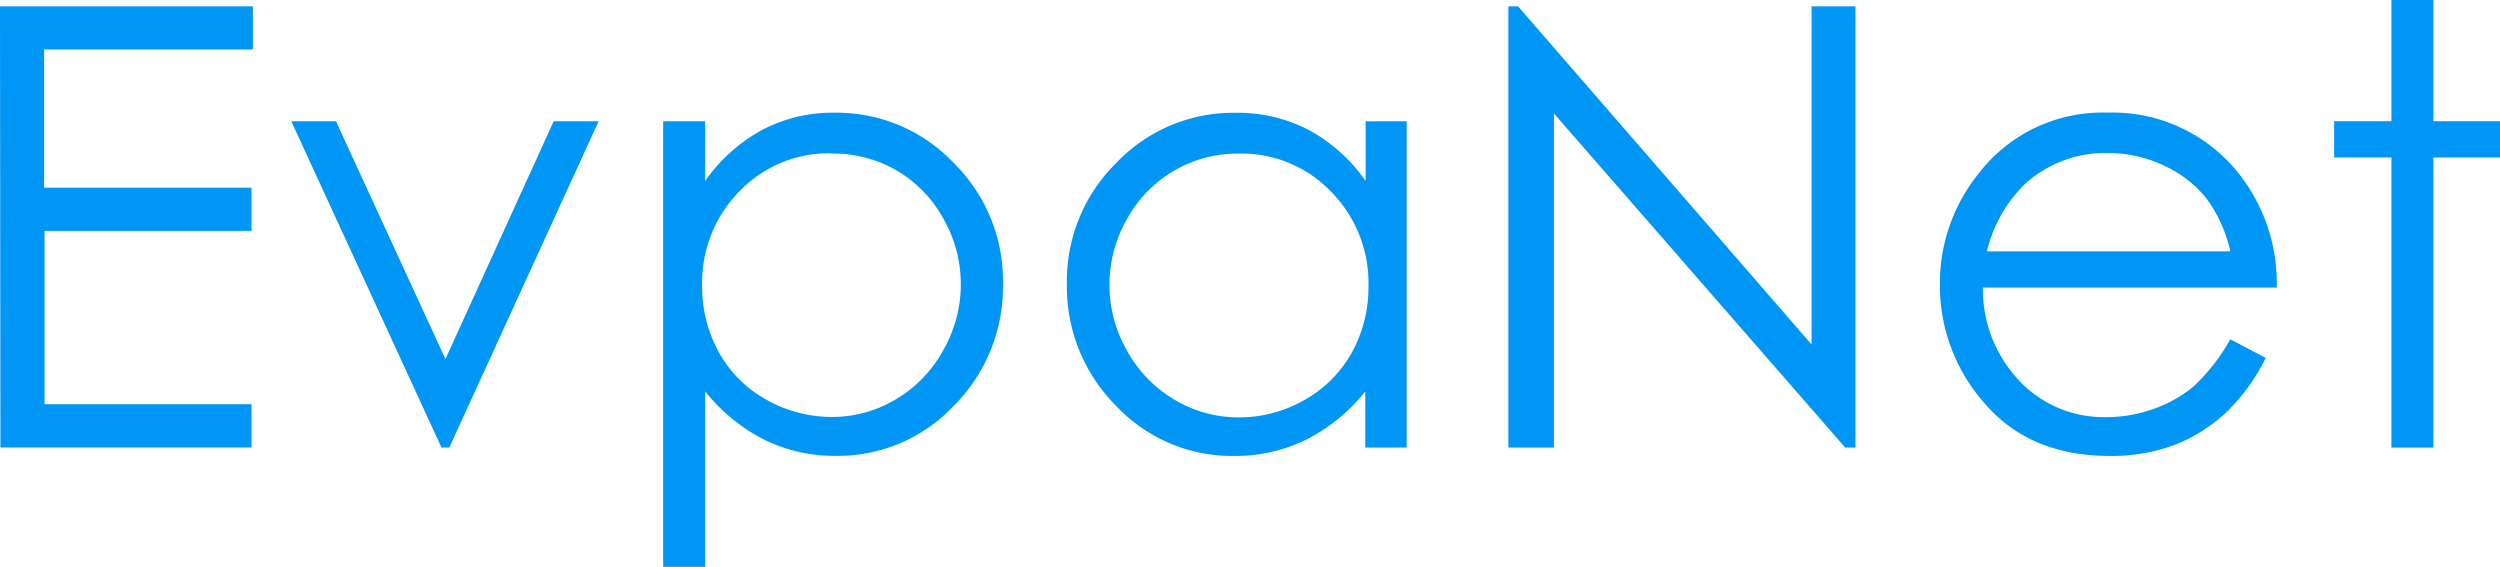 <svg id="bbda9d06-994d-4321-ae1c-7478635d5858" data-name="Слой 1" xmlns="http://www.w3.org/2000/svg" viewBox="0 0 293.03 66.45"><title>Безымянный-2</title><path d="M-311.48,208.74h29.64v5.06h-24.47V230H-282v5.06h-24.26v20.32H-282v5.07h-29.43Z" transform="translate(311.48 -208)" fill="#0096f5"/><path d="M-277.34,222.21h5.24l12.83,27.88,12.69-27.88h5.27l-17.51,38.25h-.91Z" transform="translate(311.48 -208)" fill="#0096f5"/><path d="M-233.75,222.21h4.92v7a19.76,19.76,0,0,1,6.71-6,17.79,17.79,0,0,1,8.46-2,18.91,18.91,0,0,1,13.95,5.87,19.42,19.42,0,0,1,5.79,14.14,19.73,19.73,0,0,1-5.74,14.32,18.64,18.64,0,0,1-13.86,5.89,18.56,18.56,0,0,1-8.39-1.9,21.06,21.06,0,0,1-6.92-5.66v20.57h-4.92Zm19.69,3.76a14.46,14.46,0,0,0-10.75,4.46,15.23,15.23,0,0,0-4.37,11.1,15.74,15.74,0,0,0,2,7.83,14.19,14.19,0,0,0,5.57,5.51,15.43,15.43,0,0,0,7.67,2,14.46,14.46,0,0,0,7.45-2.06,15,15,0,0,0,5.56-5.74,15.56,15.56,0,0,0,2.07-7.73,15.5,15.5,0,0,0-2.05-7.72,14.71,14.71,0,0,0-5.53-5.67A14.75,14.75,0,0,0-214.06,226Z" transform="translate(311.48 -208)" fill="#0096f5"/><path d="M-146.6,222.21v38.25h-4.85v-6.58a21,21,0,0,1-6.94,5.66,18.75,18.75,0,0,1-8.42,1.9,18.65,18.65,0,0,1-13.87-5.89,19.74,19.74,0,0,1-5.75-14.32,19.39,19.39,0,0,1,5.8-14.14,18.94,18.94,0,0,1,14-5.87,18,18,0,0,1,8.52,2,19.28,19.28,0,0,1,6.7,6v-7ZM-166.27,226a14.79,14.79,0,0,0-7.58,2,14.71,14.71,0,0,0-5.53,5.67,15.51,15.51,0,0,0-2.06,7.72,15.56,15.56,0,0,0,2.07,7.73,15.14,15.14,0,0,0,5.57,5.74,14.55,14.55,0,0,0,7.5,2.06,15.33,15.33,0,0,0,7.65-2,14.32,14.32,0,0,0,5.57-5.51,15.74,15.74,0,0,0,2-7.83,15.23,15.23,0,0,0-4.37-11.1A14.52,14.52,0,0,0-166.27,226Z" transform="translate(311.48 -208)" fill="#0096f5"/><path d="M-134.68,260.46V208.74h1.13l34.41,39.64V208.74H-94v51.72H-95.2l-34.14-39.16v39.16Z" transform="translate(311.48 -208)" fill="#0096f5"/><path d="M-50.06,247.77l4.15,2.18a22.63,22.63,0,0,1-4.71,6.46,18.91,18.91,0,0,1-6,3.75,21.12,21.12,0,0,1-7.57,1.28q-9.36,0-14.64-6.13a20.75,20.75,0,0,1-5.27-13.87,20.47,20.47,0,0,1,4.46-13,18.31,18.31,0,0,1,15.17-7.24,18.88,18.88,0,0,1,15.62,7.42,20.72,20.72,0,0,1,4.23,13.08H-79.06a15.53,15.53,0,0,0,4.26,10.92,13.54,13.54,0,0,0,10.17,4.27,16.25,16.25,0,0,0,5.68-1,14.93,14.93,0,0,0,4.7-2.7A23,23,0,0,0-50.06,247.77Zm0-10.31a16.32,16.32,0,0,0-2.87-6.29,13.59,13.59,0,0,0-5-3.8,15.23,15.23,0,0,0-6.51-1.44,14.05,14.05,0,0,0-9.68,3.62,16.42,16.42,0,0,0-4.47,7.91Z" transform="translate(311.48 -208)" fill="#0096f5"/><path d="M-31.18,208h4.92v14.21h7.81v4.25h-7.81v34h-4.92v-34h-6.71v-4.25h6.71Z" transform="translate(311.48 -208)" fill="#0096f5"/></svg>